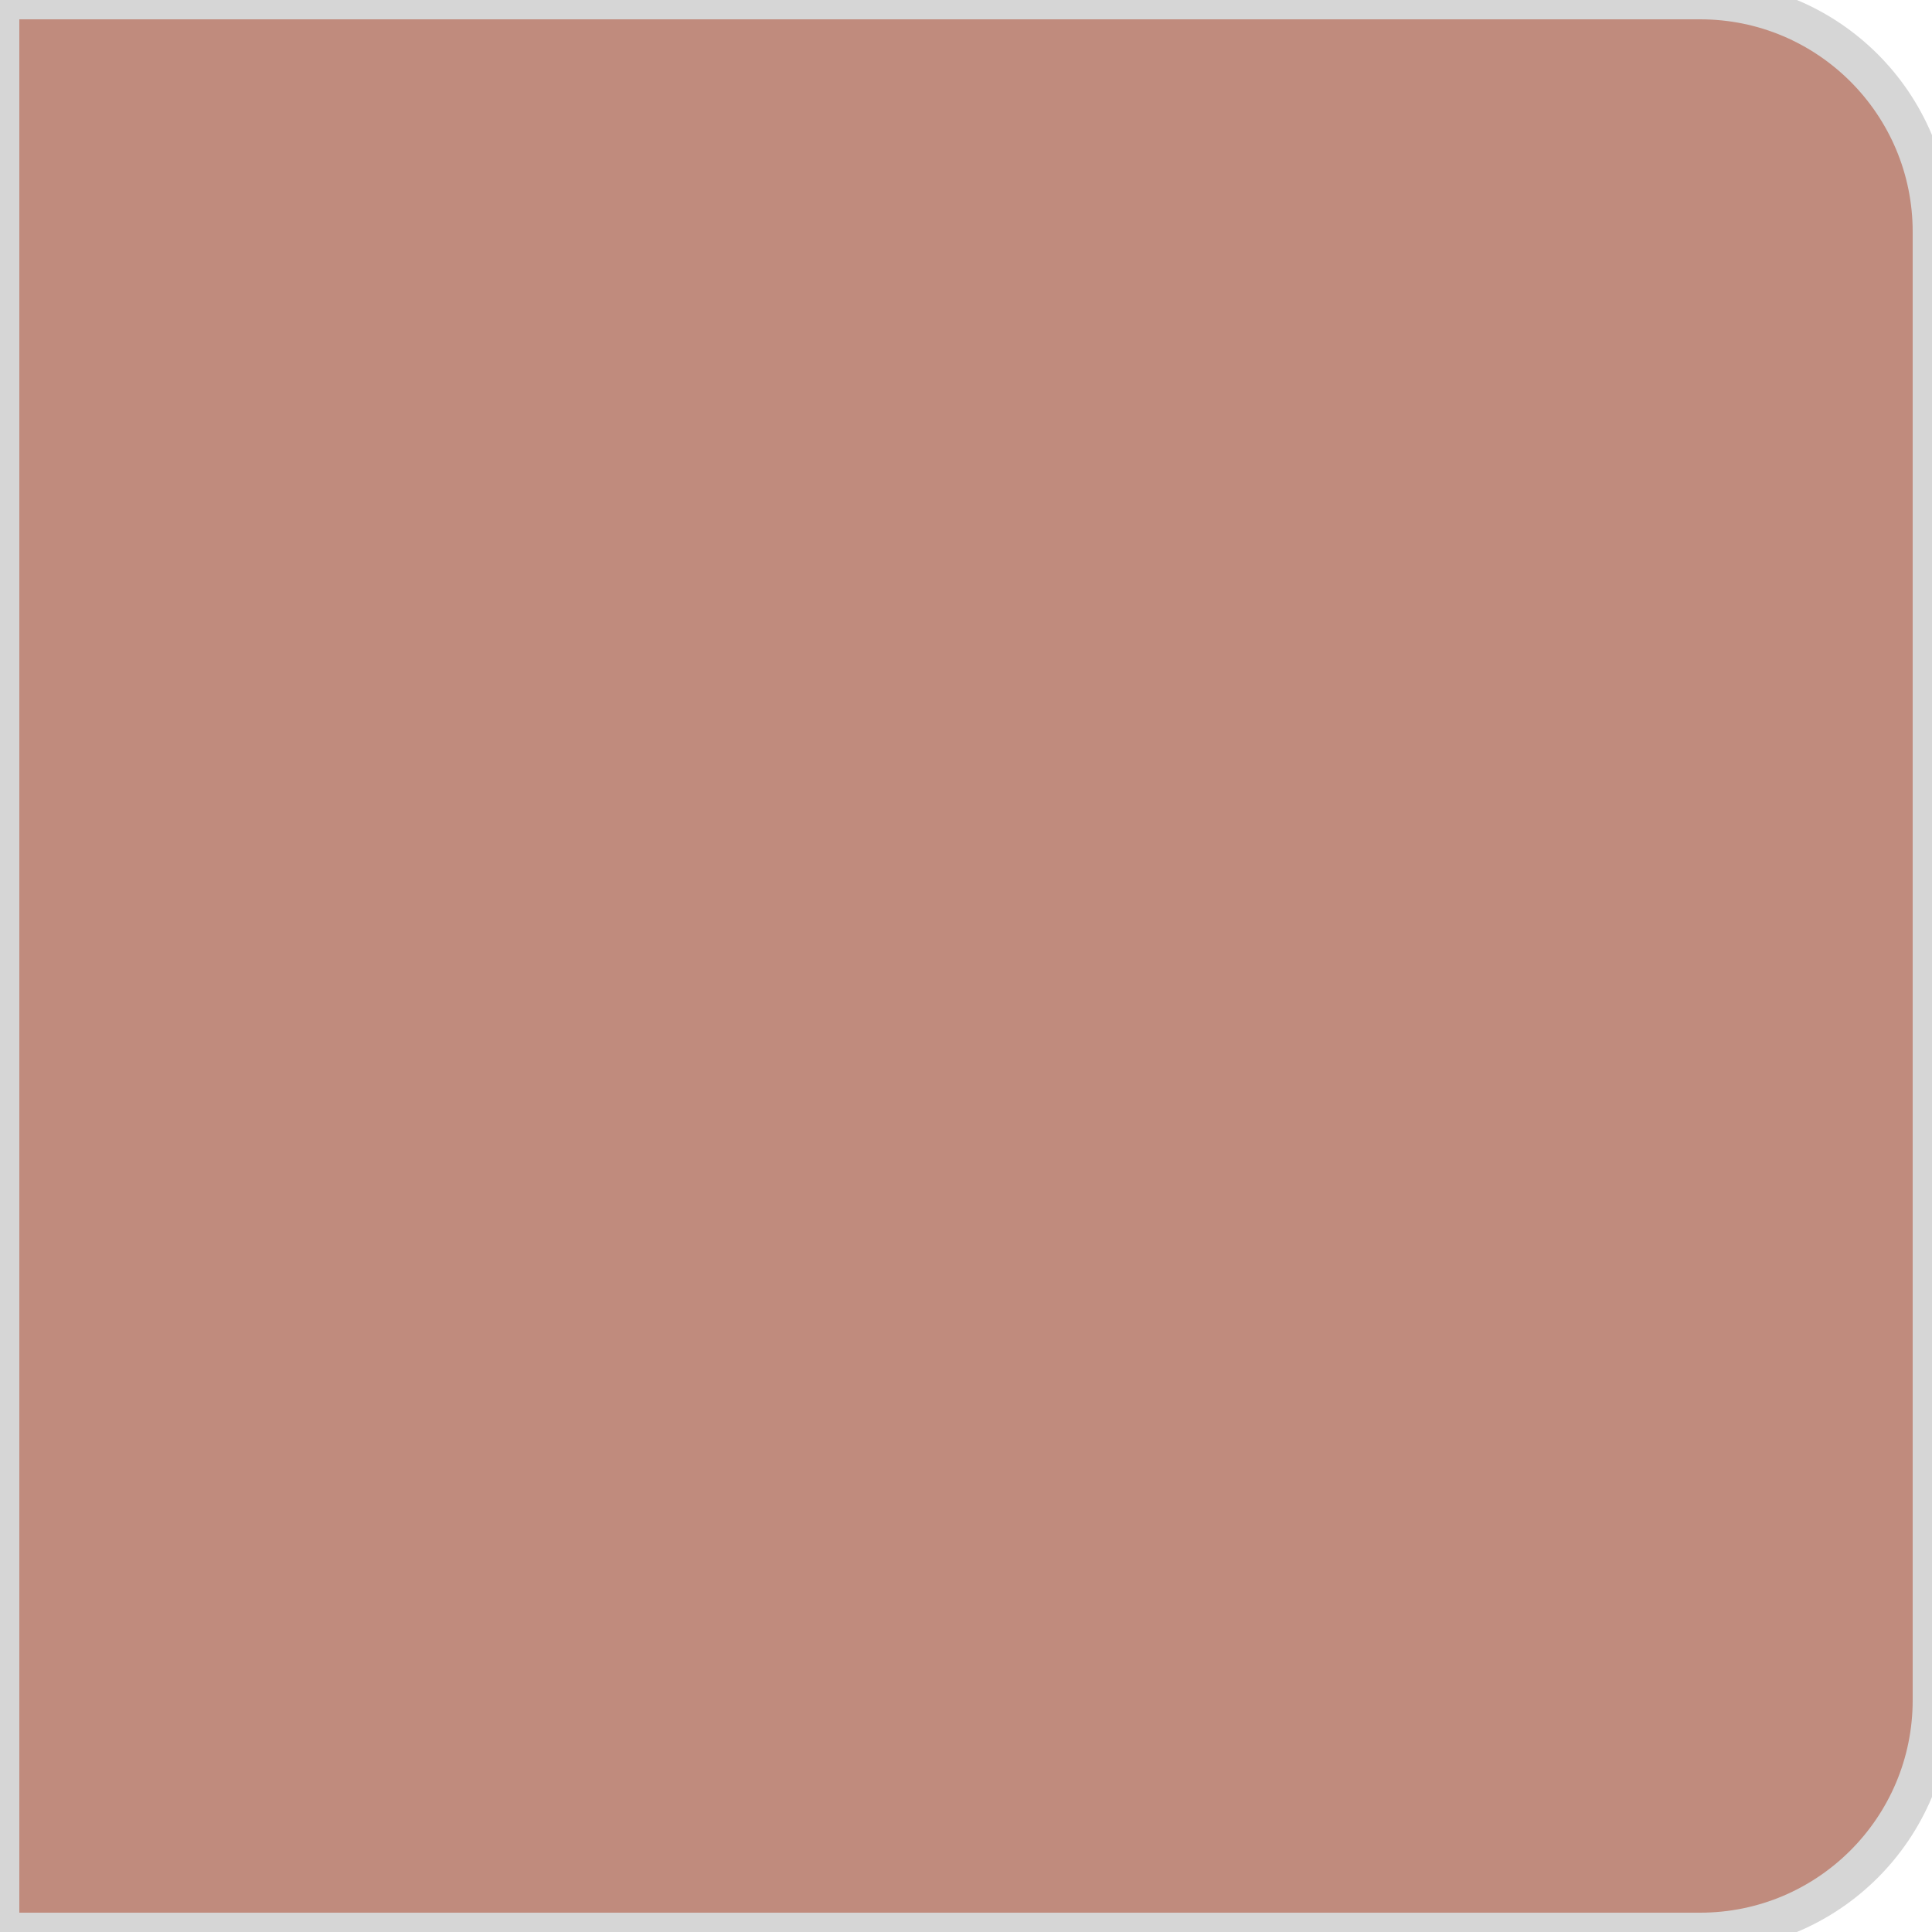 <svg width="50" height="50" viewBox="0 0 50 50" fill="none" xmlns="http://www.w3.org/2000/svg">
<path d="M0 0H44C47.314 0 50 2.686 50 6V44C50 47.314 47.314 50 44 50H0V0Z" fill="#C08B7D"/>
<path d="M0 0H44C47.314 0 50 2.686 50 6V44C50 47.314 47.314 50 44 50H0V0Z" stroke="#D6D6D6"/>
</svg>
